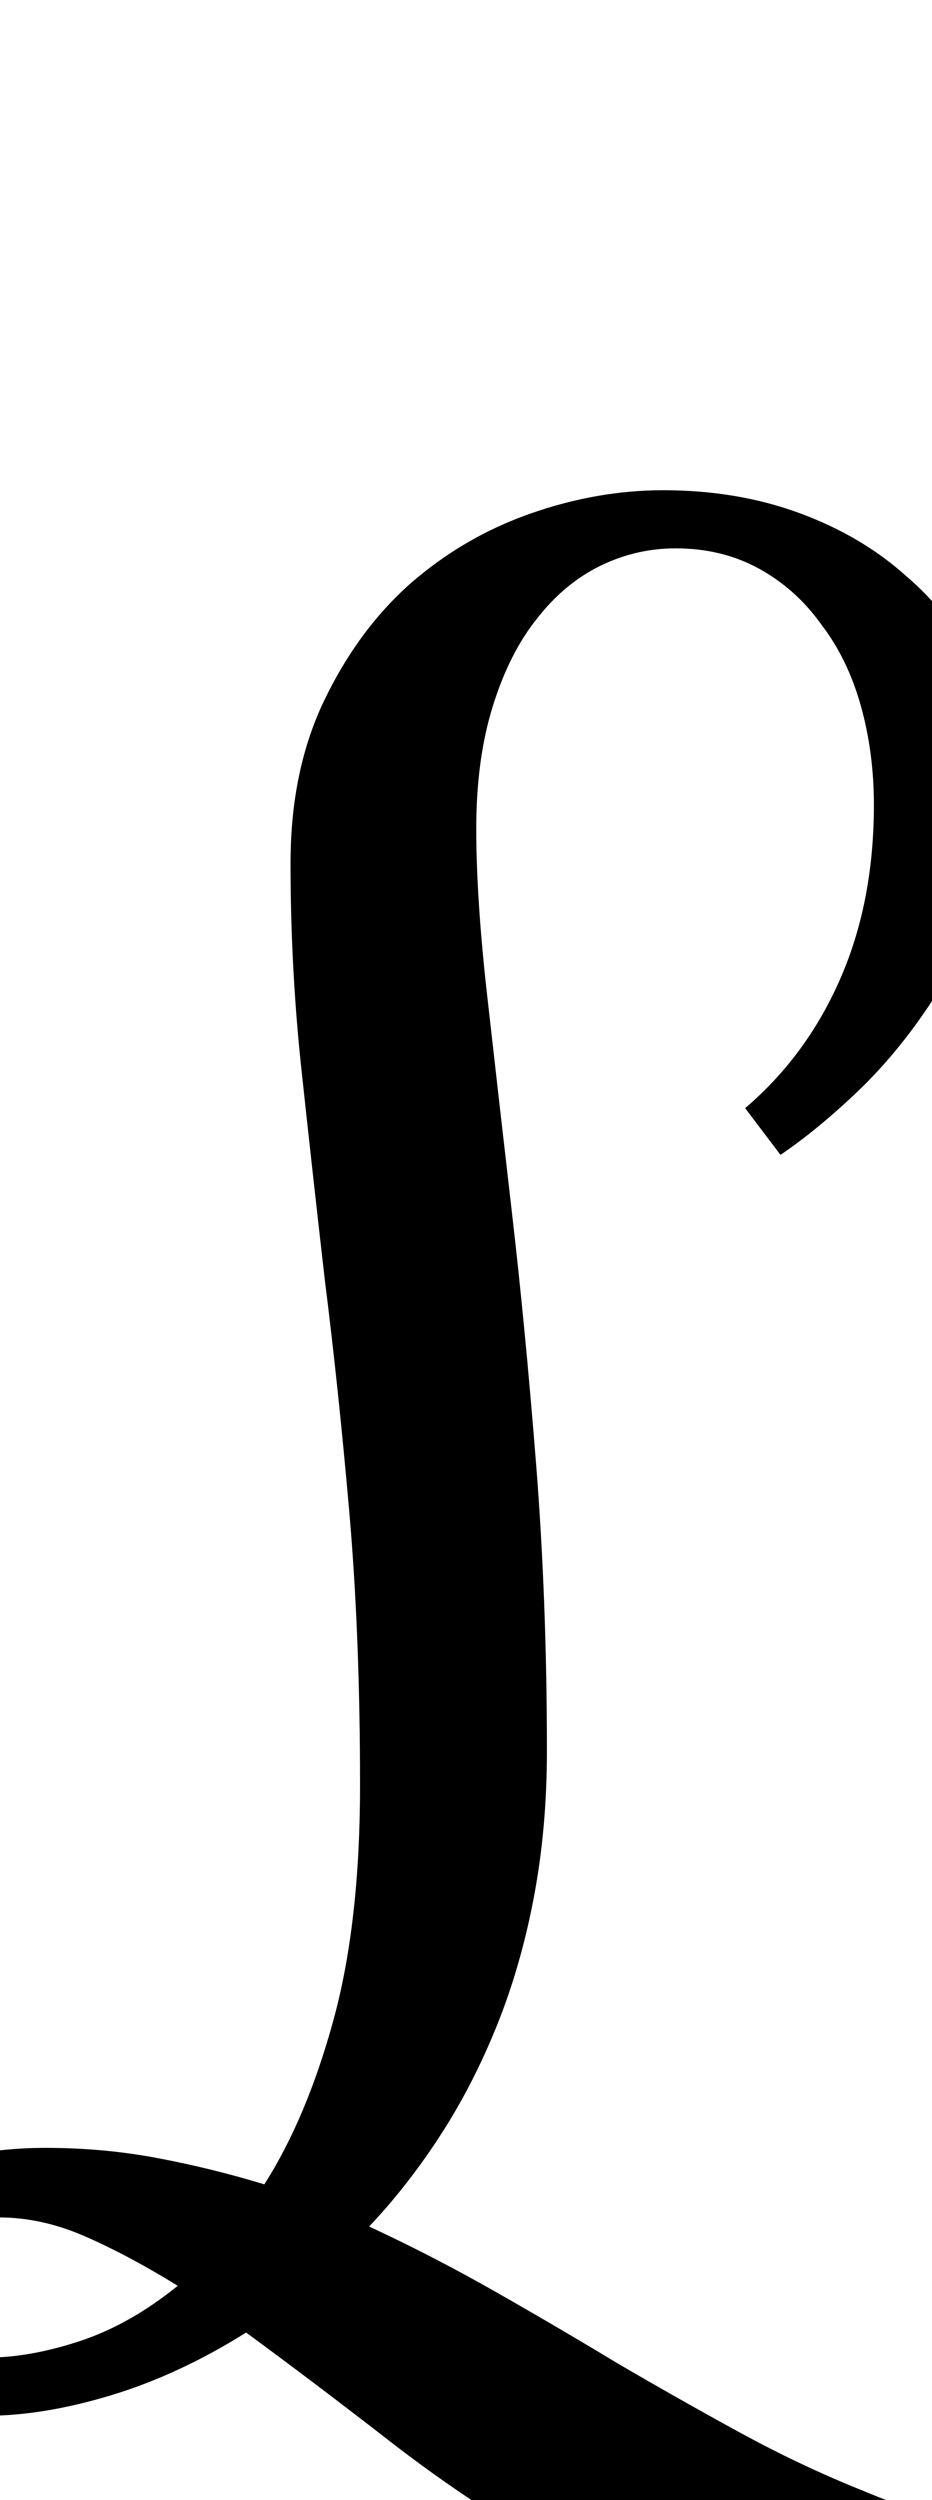 <?xml version="1.0" encoding="utf-8"?>

<svg version="1.0" 
	id="glyph_L" 
	xmlns="http://www.w3.org/2000/svg" 
	xmlns:xlink="http://www.w3.org/1999/xlink"
	x="0px"
	y="0px"
	width="39.941px" 
	height="107.08px">
	
<!-- Editor: Birdfont 5.0.22 -->

<g id="L">
<path style="fill:#000000;stroke-width:0px" d="M31.934 47.461 Q34.57 45.215 36.011 41.919 Q37.451 38.623 37.451 34.473 Q37.451 32.227 36.89 30.225 Q36.328 28.223 35.205 26.758 Q34.131 25.244 32.544 24.365 Q30.957 23.486 28.955 23.486 Q27.246 23.486 25.708 24.243 Q24.17 25 22.998 26.514 Q21.826 27.979 21.118 30.249 Q20.41 32.52 20.41 35.498 Q20.41 38.477 20.874 42.603 Q21.338 46.729 21.924 51.807 Q22.51 56.836 22.974 62.695 Q23.438 68.555 23.438 75 Q23.438 78.32 22.876 81.274 Q22.314 84.229 21.289 86.768 Q20.264 89.307 18.872 91.455 Q17.48 93.604 15.82 95.361 Q18.555 96.631 21.216 98.145 Q23.877 99.658 26.465 101.221 Q29.053 102.734 31.689 104.175 Q34.326 105.615 37.012 106.689 Q39.697 107.812 42.529 108.496 Q45.361 109.18 48.438 109.18 Q54.248 109.18 57.422 107.471 C57.764 107.91 58.191 108.459 58.447 108.789 Q57.422 109.668 55.64 110.669 Q53.857 111.67 51.611 112.5 Q49.414 113.379 46.924 113.94 Q44.434 114.502 41.943 114.502 Q36.621 114.502 32.129 113.013 Q27.637 111.523 23.828 109.326 Q20.02 107.129 16.748 104.59 Q13.477 102.051 10.547 99.902 Q7.666 101.709 4.761 102.588 Q1.855 103.467 -0.586 103.467 Q-2.637 103.467 -4.028 102.954 Q-5.42 102.441 -6.25 101.66 Q-7.129 100.879 -7.495 99.902 Q-7.861 98.926 -7.861 97.998 Q-7.861 96.875 -7.178 95.801 Q-6.494 94.727 -5.176 93.896 Q-3.906 93.018 -2.1 92.505 Q-0.293 91.992 1.953 91.992 Q4.443 91.992 6.763 92.432 Q9.082 92.871 11.328 93.555 Q13.135 90.723 14.282 86.548 Q15.43 82.373 15.43 76.465 Q15.43 70.02 14.966 64.722 Q14.502 59.424 13.916 54.785 Q13.379 50.098 12.915 45.776 Q12.451 41.455 12.451 36.963 Q12.451 33.008 13.892 30.005 Q15.332 27.002 17.578 25 Q19.873 22.998 22.729 21.997 Q25.586 20.996 28.418 20.996 Q31.592 20.996 34.253 21.973 Q36.914 22.949 38.818 24.658 Q40.771 26.318 41.846 28.589 Q42.92 30.859 42.92 33.496 Q42.92 36.328 41.992 38.794 Q41.064 41.26 39.648 43.311 Q38.281 45.312 36.621 46.875 Q34.961 48.438 33.447 49.463 C32.943 48.796 32.312 47.961 31.934 47.461 zM-0.586 100.977 Q1.27 100.977 3.418 100.269 Q5.566 99.561 7.617 97.9 Q5.566 96.631 3.687 95.801 Q1.807 94.971 -0.049 94.971 Q-2.197 94.971 -3.638 95.728 Q-5.078 96.484 -5.078 97.998 Q-5.078 99.512 -3.857 100.244 Q-2.637 100.977 -0.586 100.977 z" id="path_L_0" />
</g>
</svg>